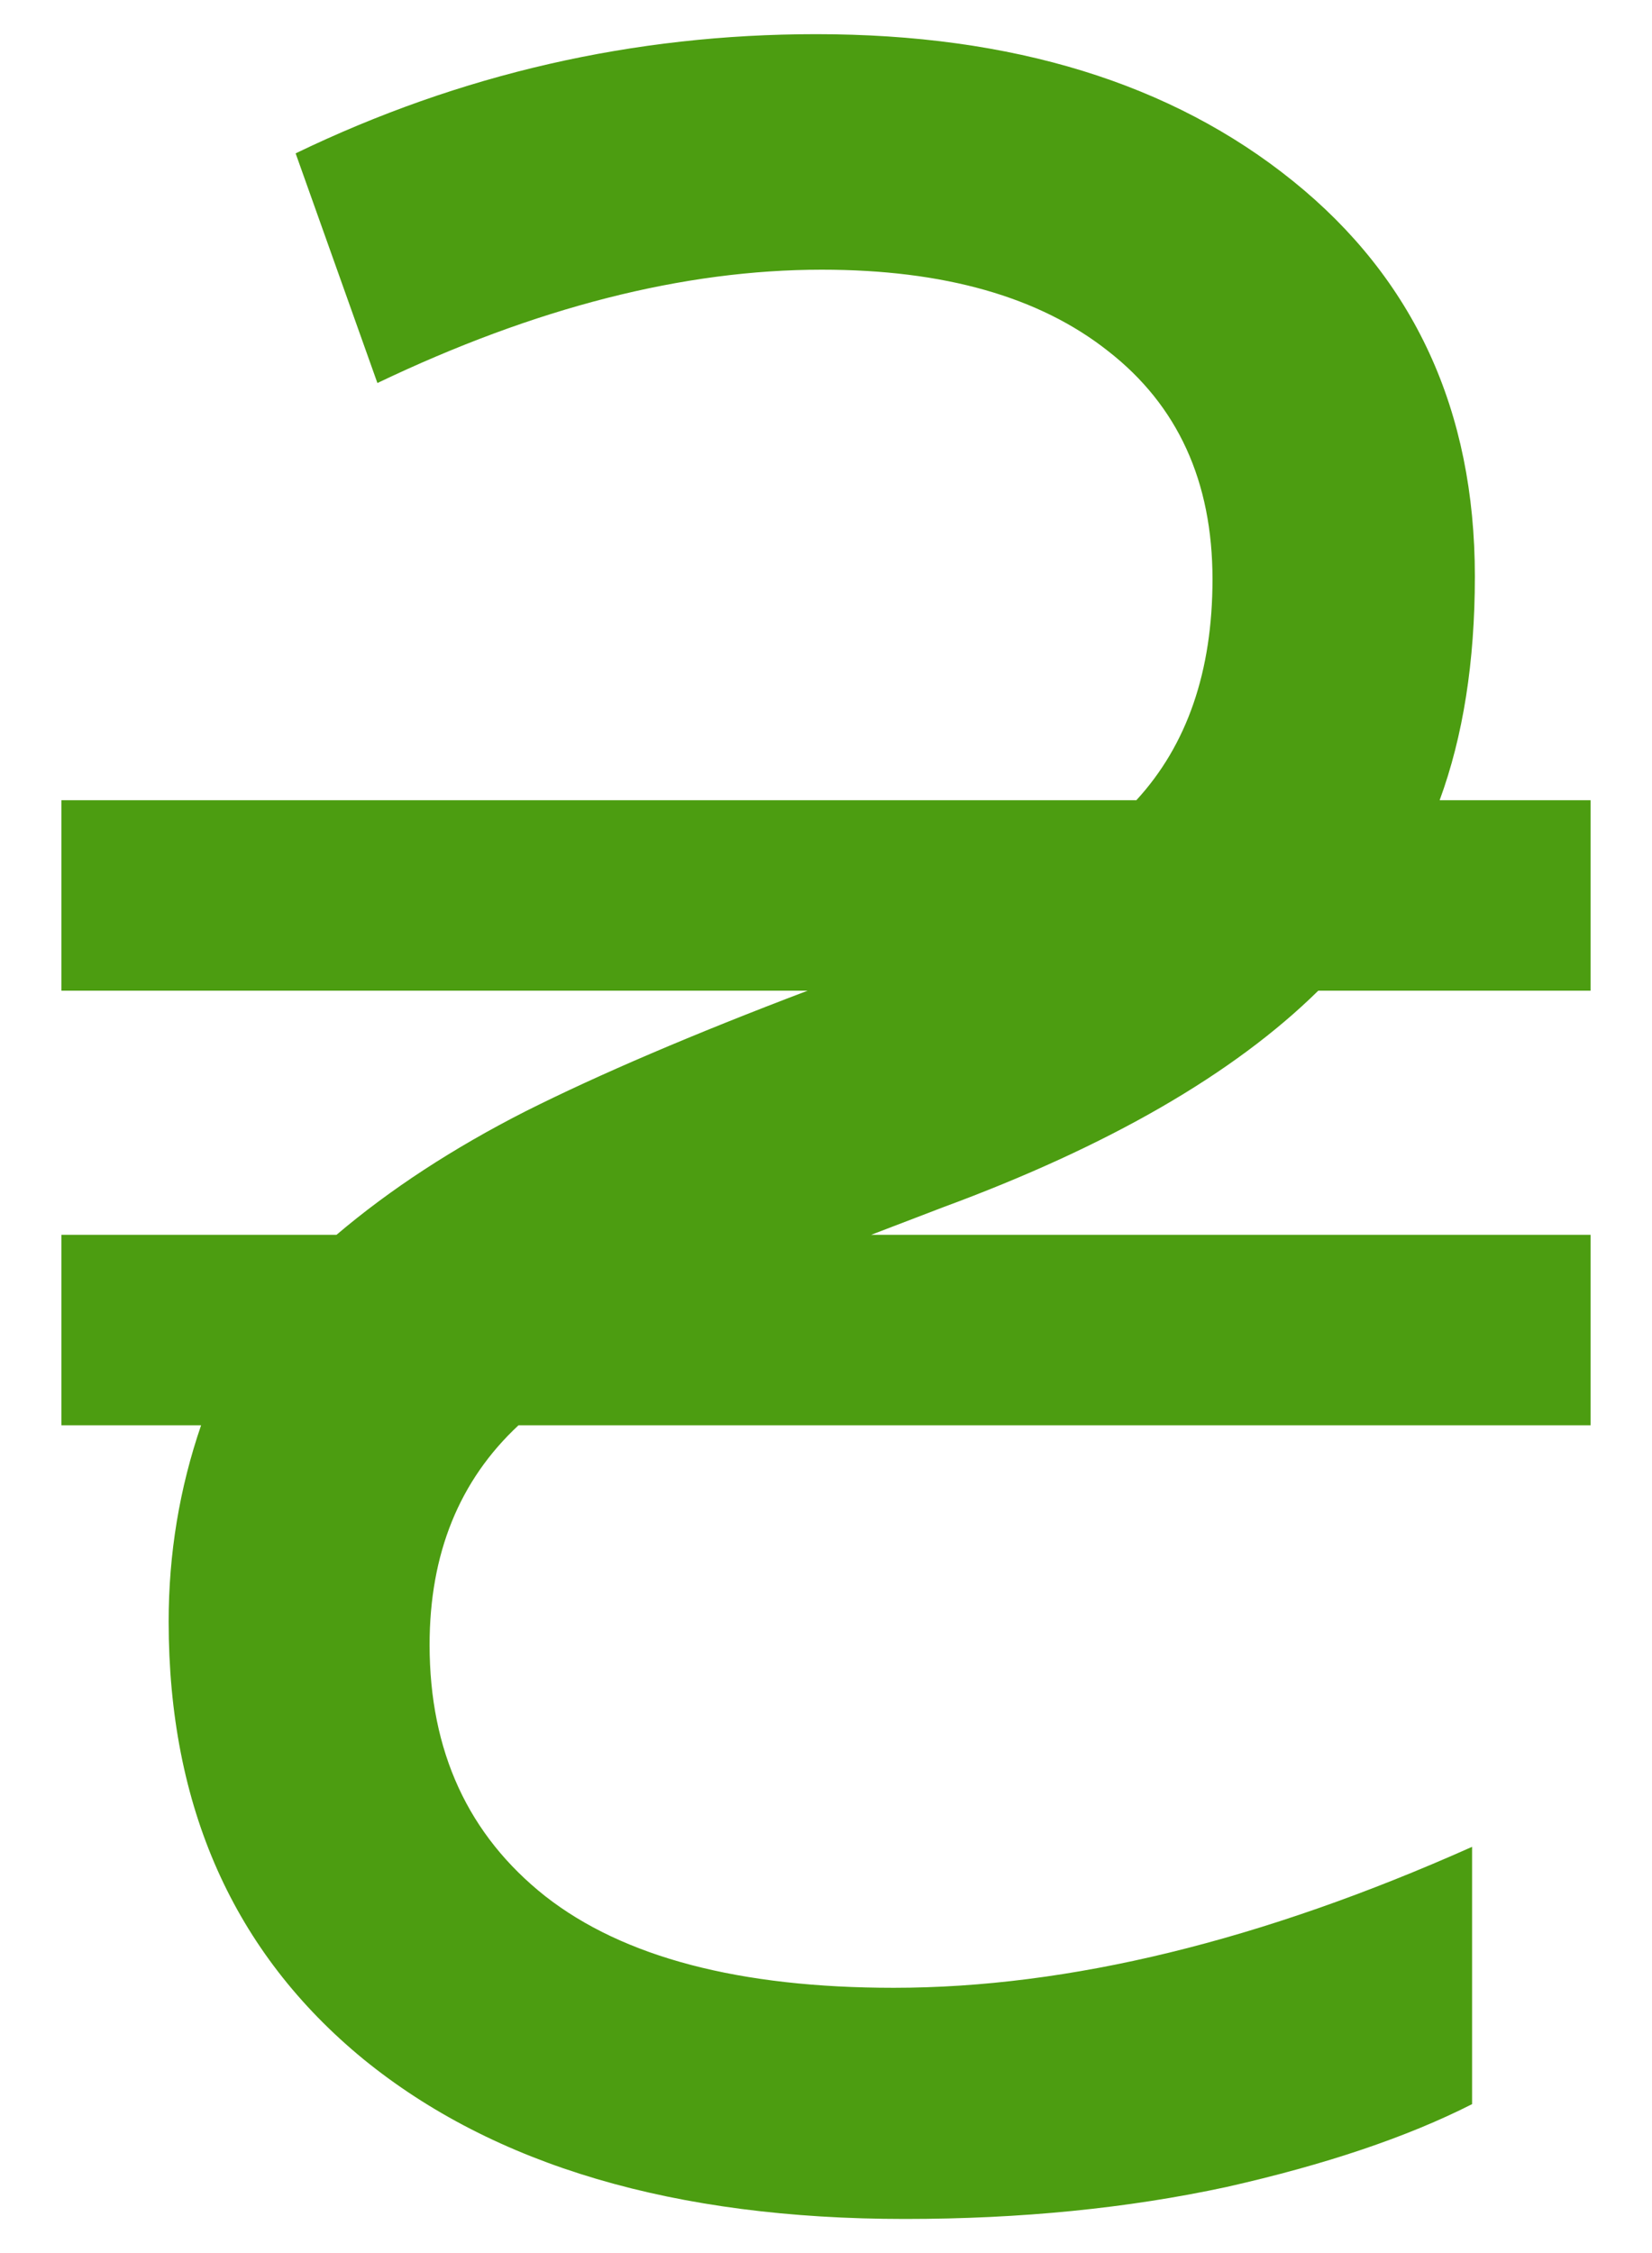 <svg width="22" height="30" viewBox="0 0 22 30" fill="none" xmlns="http://www.w3.org/2000/svg">
<path d="M4.481 16.442C5.195 15.836 6.034 15.288 6.999 14.797C7.975 14.307 9.228 13.771 10.756 13.191H0.818V10.655H15.133C15.809 9.92 16.147 8.939 16.147 7.713C16.147 6.41 15.684 5.397 14.757 4.675C13.843 3.952 12.572 3.591 10.944 3.591C9.103 3.591 7.13 4.094 5.026 5.1L3.937 2.042C6.128 0.984 8.439 0.455 10.868 0.455C13.486 0.455 15.602 1.107 17.218 2.41C18.834 3.713 19.641 5.468 19.641 7.675C19.641 8.81 19.485 9.804 19.172 10.655H21.182V13.191H17.556C16.429 14.3 14.763 15.262 12.559 16.075L11.601 16.442H21.182V18.978H6.905C6.116 19.713 5.721 20.688 5.721 21.901C5.721 23.32 6.235 24.436 7.262 25.249C8.301 26.062 9.848 26.468 11.902 26.468C14.231 26.468 16.798 25.843 19.604 24.591V28.017C18.74 28.456 17.65 28.823 16.335 29.12C15.02 29.404 13.592 29.546 12.052 29.546C8.984 29.546 6.579 28.836 4.838 27.417C3.11 25.997 2.246 24.056 2.246 21.591C2.246 20.688 2.39 19.817 2.678 18.978H0.818V16.442H4.481Z" fill="#4C9D11"/>
</svg>
